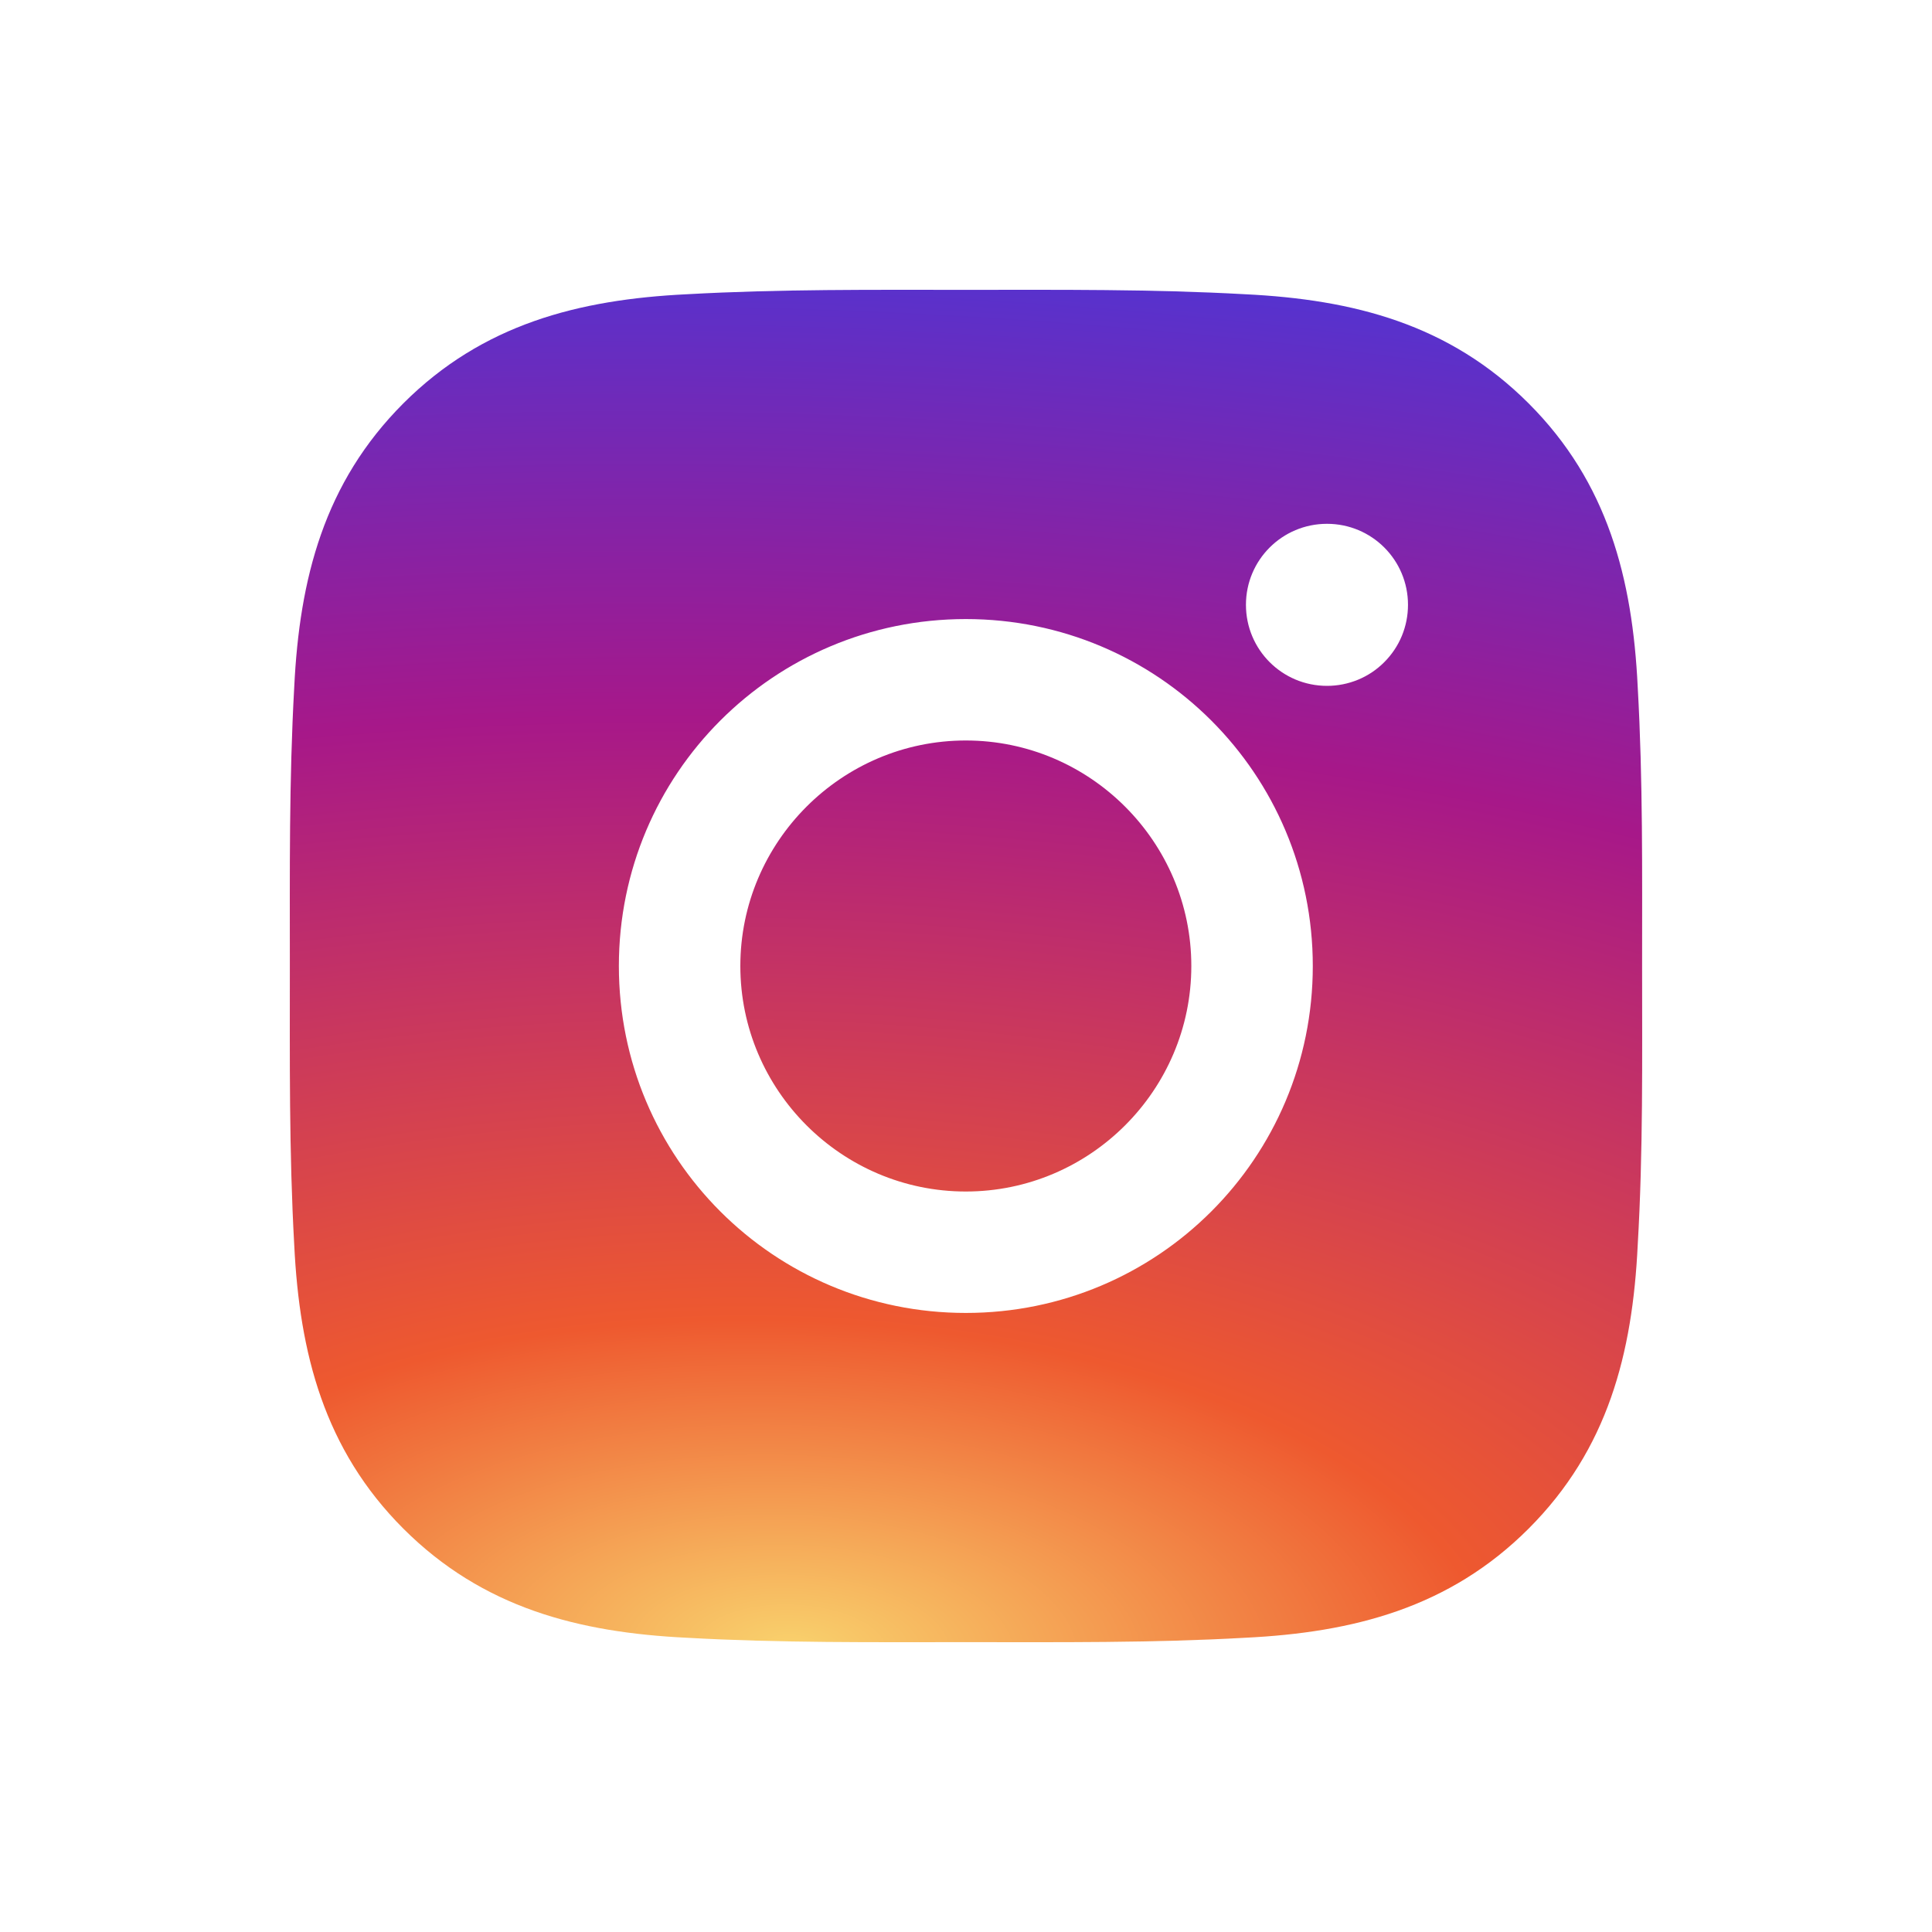 <svg width="40" height="40" viewBox="0 0 40 40"
										fill="none" xmlns="http://www.w3.org/2000/svg">
										<path
											d="M19.996 15.331C17.425 15.331 15.328 17.429 15.328 20C15.328 22.571 17.425 24.669 19.996 24.669C22.567 24.669 24.665 22.571 24.665 20C24.665 17.429 22.567 15.331 19.996 15.331ZM33.998 20C33.998 18.067 34.016 16.151 33.907 14.221C33.799 11.98 33.288 9.99 31.648 8.351C30.006 6.709 28.02 6.201 25.779 6.092C23.845 5.984 21.93 6.001 20 6.001C18.067 6.001 16.151 5.984 14.221 6.092C11.979 6.201 9.99 6.712 8.351 8.351C6.709 9.994 6.201 11.98 6.092 14.221C5.984 16.154 6.001 18.07 6.001 20C6.001 21.93 5.984 23.849 6.092 25.779C6.201 28.02 6.712 30.01 8.351 31.649C9.994 33.291 11.979 33.799 14.221 33.908C16.154 34.017 18.07 33.999 20 33.999C21.933 33.999 23.849 34.017 25.779 33.908C28.02 33.799 30.009 33.288 31.648 31.649C33.291 30.006 33.799 28.02 33.907 25.779C34.02 23.849 33.998 21.933 33.998 20ZM19.996 27.183C16.021 27.183 12.813 23.975 12.813 20C12.813 16.025 16.021 12.817 19.996 12.817C23.971 12.817 27.18 16.025 27.18 20C27.18 23.975 23.971 27.183 19.996 27.183ZM27.474 14.2C26.546 14.2 25.796 13.451 25.796 12.522C25.796 11.594 26.546 10.845 27.474 10.845C28.402 10.845 29.151 11.594 29.151 12.522C29.151 12.743 29.108 12.961 29.024 13.165C28.94 13.368 28.816 13.553 28.66 13.709C28.505 13.865 28.32 13.989 28.116 14.073C27.912 14.157 27.694 14.2 27.474 14.2Z"
											fill="url(#paint003_radial)" />
										<radialGradient id="paint003_radial" cx="0" cy="0" r="1"
											gradientUnits="userSpaceOnUse"
											gradientTransform="translate(15.993 34) rotate(-88.819) scale(30.456 67.411)">
											<stop stop-color="#F9D26D" />
											<stop offset="0.221" stop-color="#EE592F" />
											<stop offset="0.624" stop-color="#A71889" />
											<stop offset="1" stop-color="#4438DE" />
										</radialGradient>
									</svg>